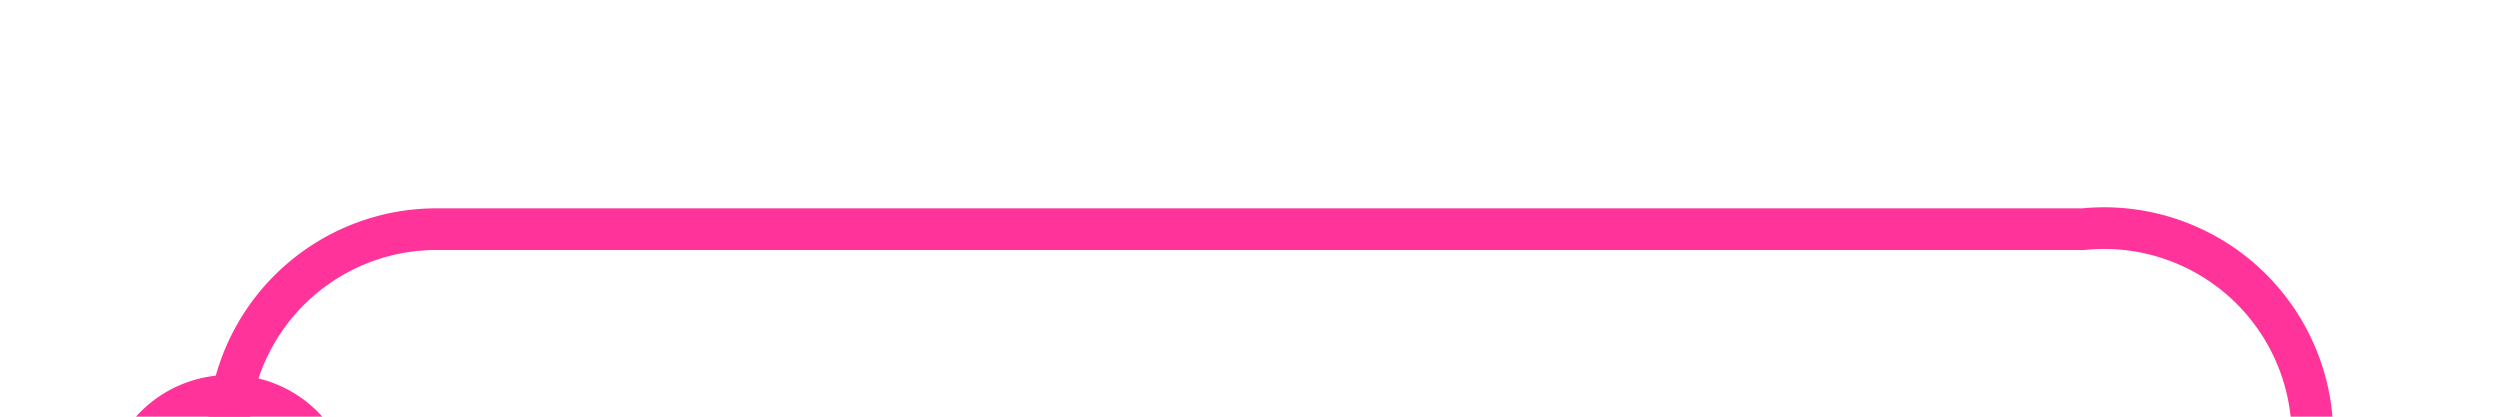 ﻿<?xml version="1.0" encoding="utf-8"?>
<svg version="1.1" xmlns:xlink="http://www.w3.org/1999/xlink" width="60px" height="10px" preserveAspectRatio="xMinYMid meet" viewBox="83 76  60 8" xmlns="http://www.w3.org/2000/svg">
  <path d="M 88.5 89  L 88.5 85  A 5 5 0 0 1 93.5 80.5 L 133 80.5  A 5 5 0 0 1 138.5 85.5 L 138.5 96  " stroke-width="1" stroke="#ff3399" fill="none" />
  <path d="M 88.5 84  A 3 3 0 0 0 85.5 87 A 3 3 0 0 0 88.5 90 A 3 3 0 0 0 91.5 87 A 3 3 0 0 0 88.5 84 Z " fill-rule="nonzero" fill="#ff3399" stroke="none" />
</svg>